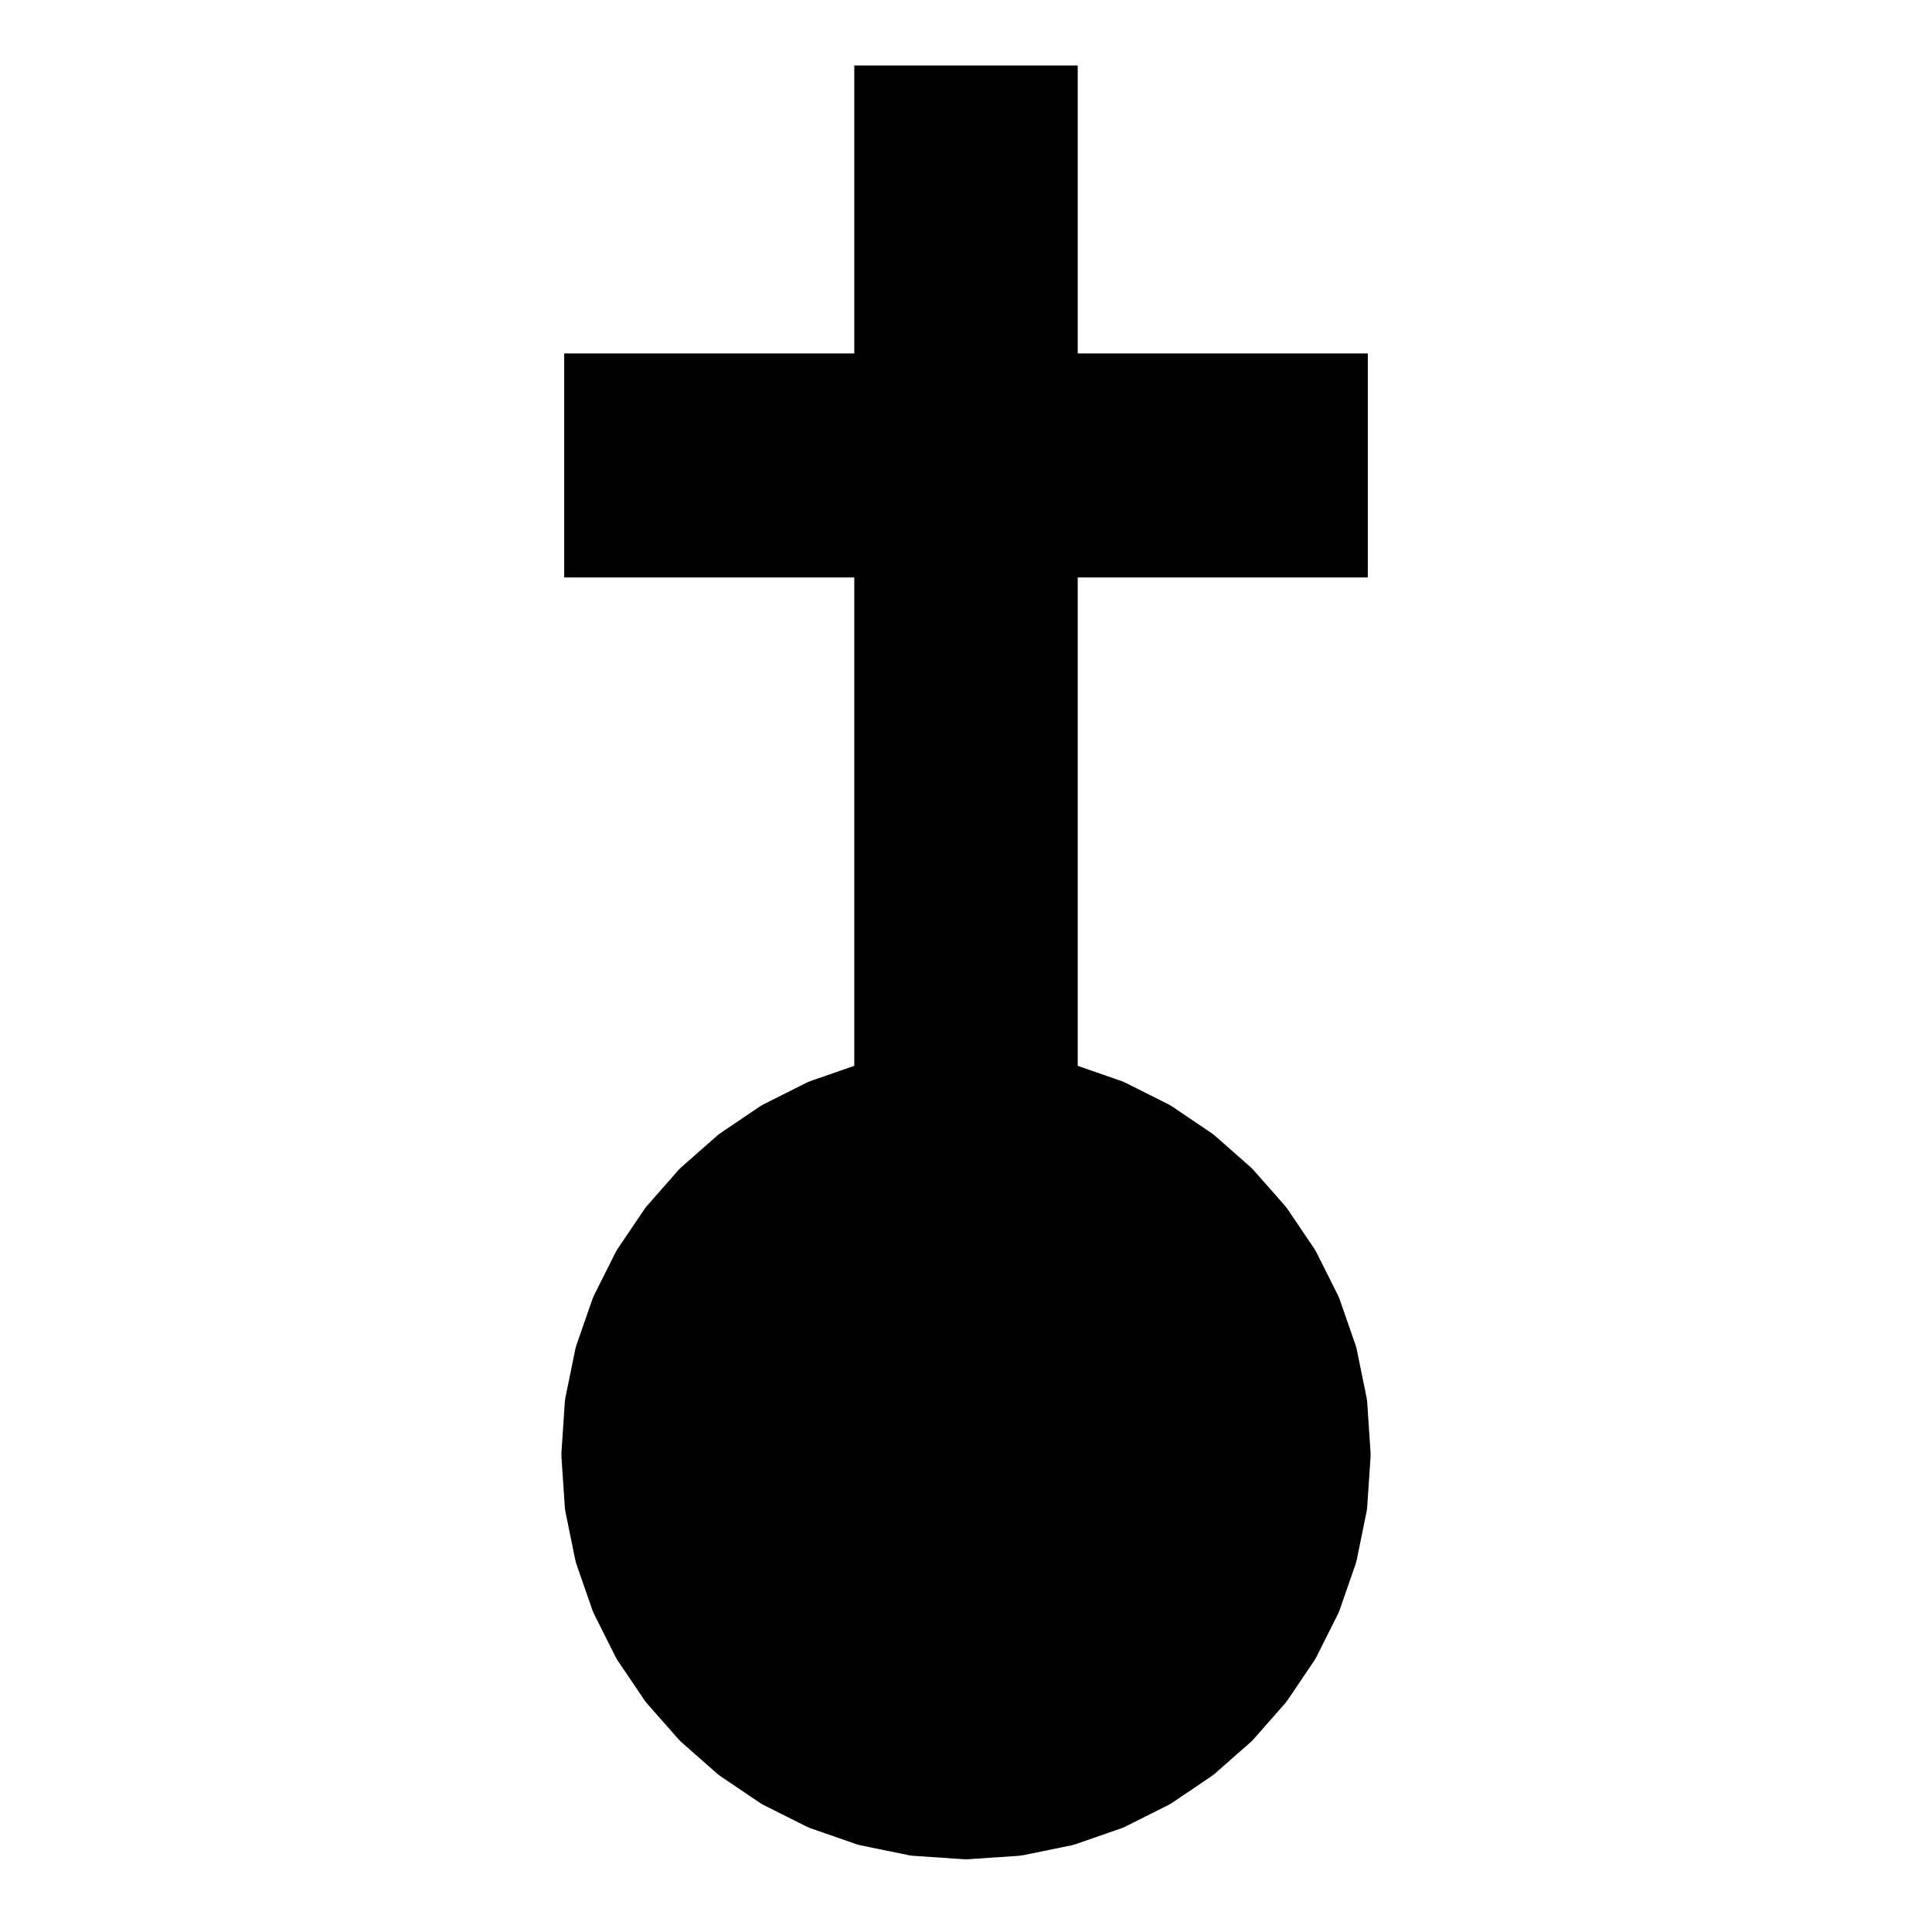 <?xml version="1.0" encoding="UTF-8" standalone="no"?>
<svg
   version="1.1"
   width="100"
   height="100"
   id="svg3"
   sodipodi:docname="set_filled_christian_2a.svg"
   inkscape:version="1.4 (e7c3feb, 2024-10-09)"
   xmlns:inkscape="http://www.inkscape.org/namespaces/inkscape"
   xmlns:sodipodi="http://sodipodi.sourceforge.net/DTD/sodipodi-0.dtd"
   xmlns="http://www.w3.org/2000/svg"
   xmlns:svg="http://www.w3.org/2000/svg">
  <defs
     id="defs3" />
  <sodipodi:namedview
     id="namedview3"
     pagecolor="#ffffff"
     bordercolor="#000000"
     borderopacity="0.25"
     inkscape:showpageshadow="2"
     inkscape:pageopacity="0.0"
     inkscape:pagecheckerboard="0"
     inkscape:deskcolor="#d1d1d1"
     inkscape:zoom="5.22"
     inkscape:cx="35.153257"
     inkscape:cy="51.05364"
     inkscape:window-width="1920"
     inkscape:window-height="1011"
     inkscape:window-x="0"
     inkscape:window-y="0"
     inkscape:window-maximized="1"
     inkscape:current-layer="strokes"
     showgrid="false" />
  <g
     id="ViewLayer_LineSet"
     inkscape:label="ViewLayer_LineSet">
    <g
       inkscape:groupmode="layer"
       id="strokes"
       inkscape:label="strokes">
      <path
         fill="none"
         stroke-width="3"
         stroke-linecap="butt"
         stroke-opacity="1"
         stroke="#000000"
         stroke-linejoin="round"
         d="m 45.769,55.856 h 2.176 2.176 2.176 1.934 V 42.763 29.67 16.577 4.939 H 52.055 49.879 47.703 45.769 V 18.032 31.125 44.218 55.856"
         id="path1-3"
         style="fill:#000000;stroke:#000000;stroke-width:3.102;stroke-linecap:square;stroke-linejoin:miter;stroke-dasharray:none" />
      <path
         fill="none"
         stroke-width="3"
         stroke-linecap="butt"
         stroke-opacity="1"
         stroke="#000000"
         stroke-linejoin="round"
         d="m 30.703,19.794 v 2.21 2.21 2.21 1.964 h 9.924 9.924 9.924 8.822 v -2.21 -2.21 -2.21 -1.964 h -9.924 -9.924 -9.924 -8.822"
         id="path1-3-6"
         style="fill:#000000;stroke:#000000;stroke-width:3;stroke-linecap:square;stroke-linejoin:miter;stroke-dasharray:none" />
      <path
         fill="none"
         stroke-width="3"
         stroke-linecap="butt"
         stroke-opacity="1"
         stroke="#000000"
         stroke-linejoin="round"
         d="M 52.638,56.025 50,55.848 l -2.638,0.177 -2.53,0.517 -2.399,0.834 -2.246,1.127 -2.068,1.397 -1.867,1.644 -1.644,1.867 -1.397,2.068 -1.127,2.246 -0.834,2.399 -0.517,2.53 -0.177,2.638 0.177,2.638 0.517,2.53 0.834,2.399 1.127,2.246 1.397,2.068 1.644,1.867 1.867,1.644 2.068,1.397 2.246,1.127 2.399,0.834 2.53,0.517 2.638,0.178 2.638,-0.178 2.53,-0.517 2.399,-0.834 2.246,-1.127 2.068,-1.397 1.867,-1.644 1.644,-1.867 1.397,-2.068 1.127,-2.246 0.834,-2.399 0.517,-2.53 0.177,-2.638 -0.177,-2.638 -0.517,-2.53 -0.834,-2.399 -1.127,-2.246 -1.397,-2.068 -1.644,-1.867 -1.867,-1.644 -2.068,-1.397 -2.246,-1.127 -2.399,-0.834 -2.53,-0.517"
         id="path2-7"
         style="fill:#000000;stroke:#000000;stroke-linecap:round" />
    </g>
  </g>
</svg>
